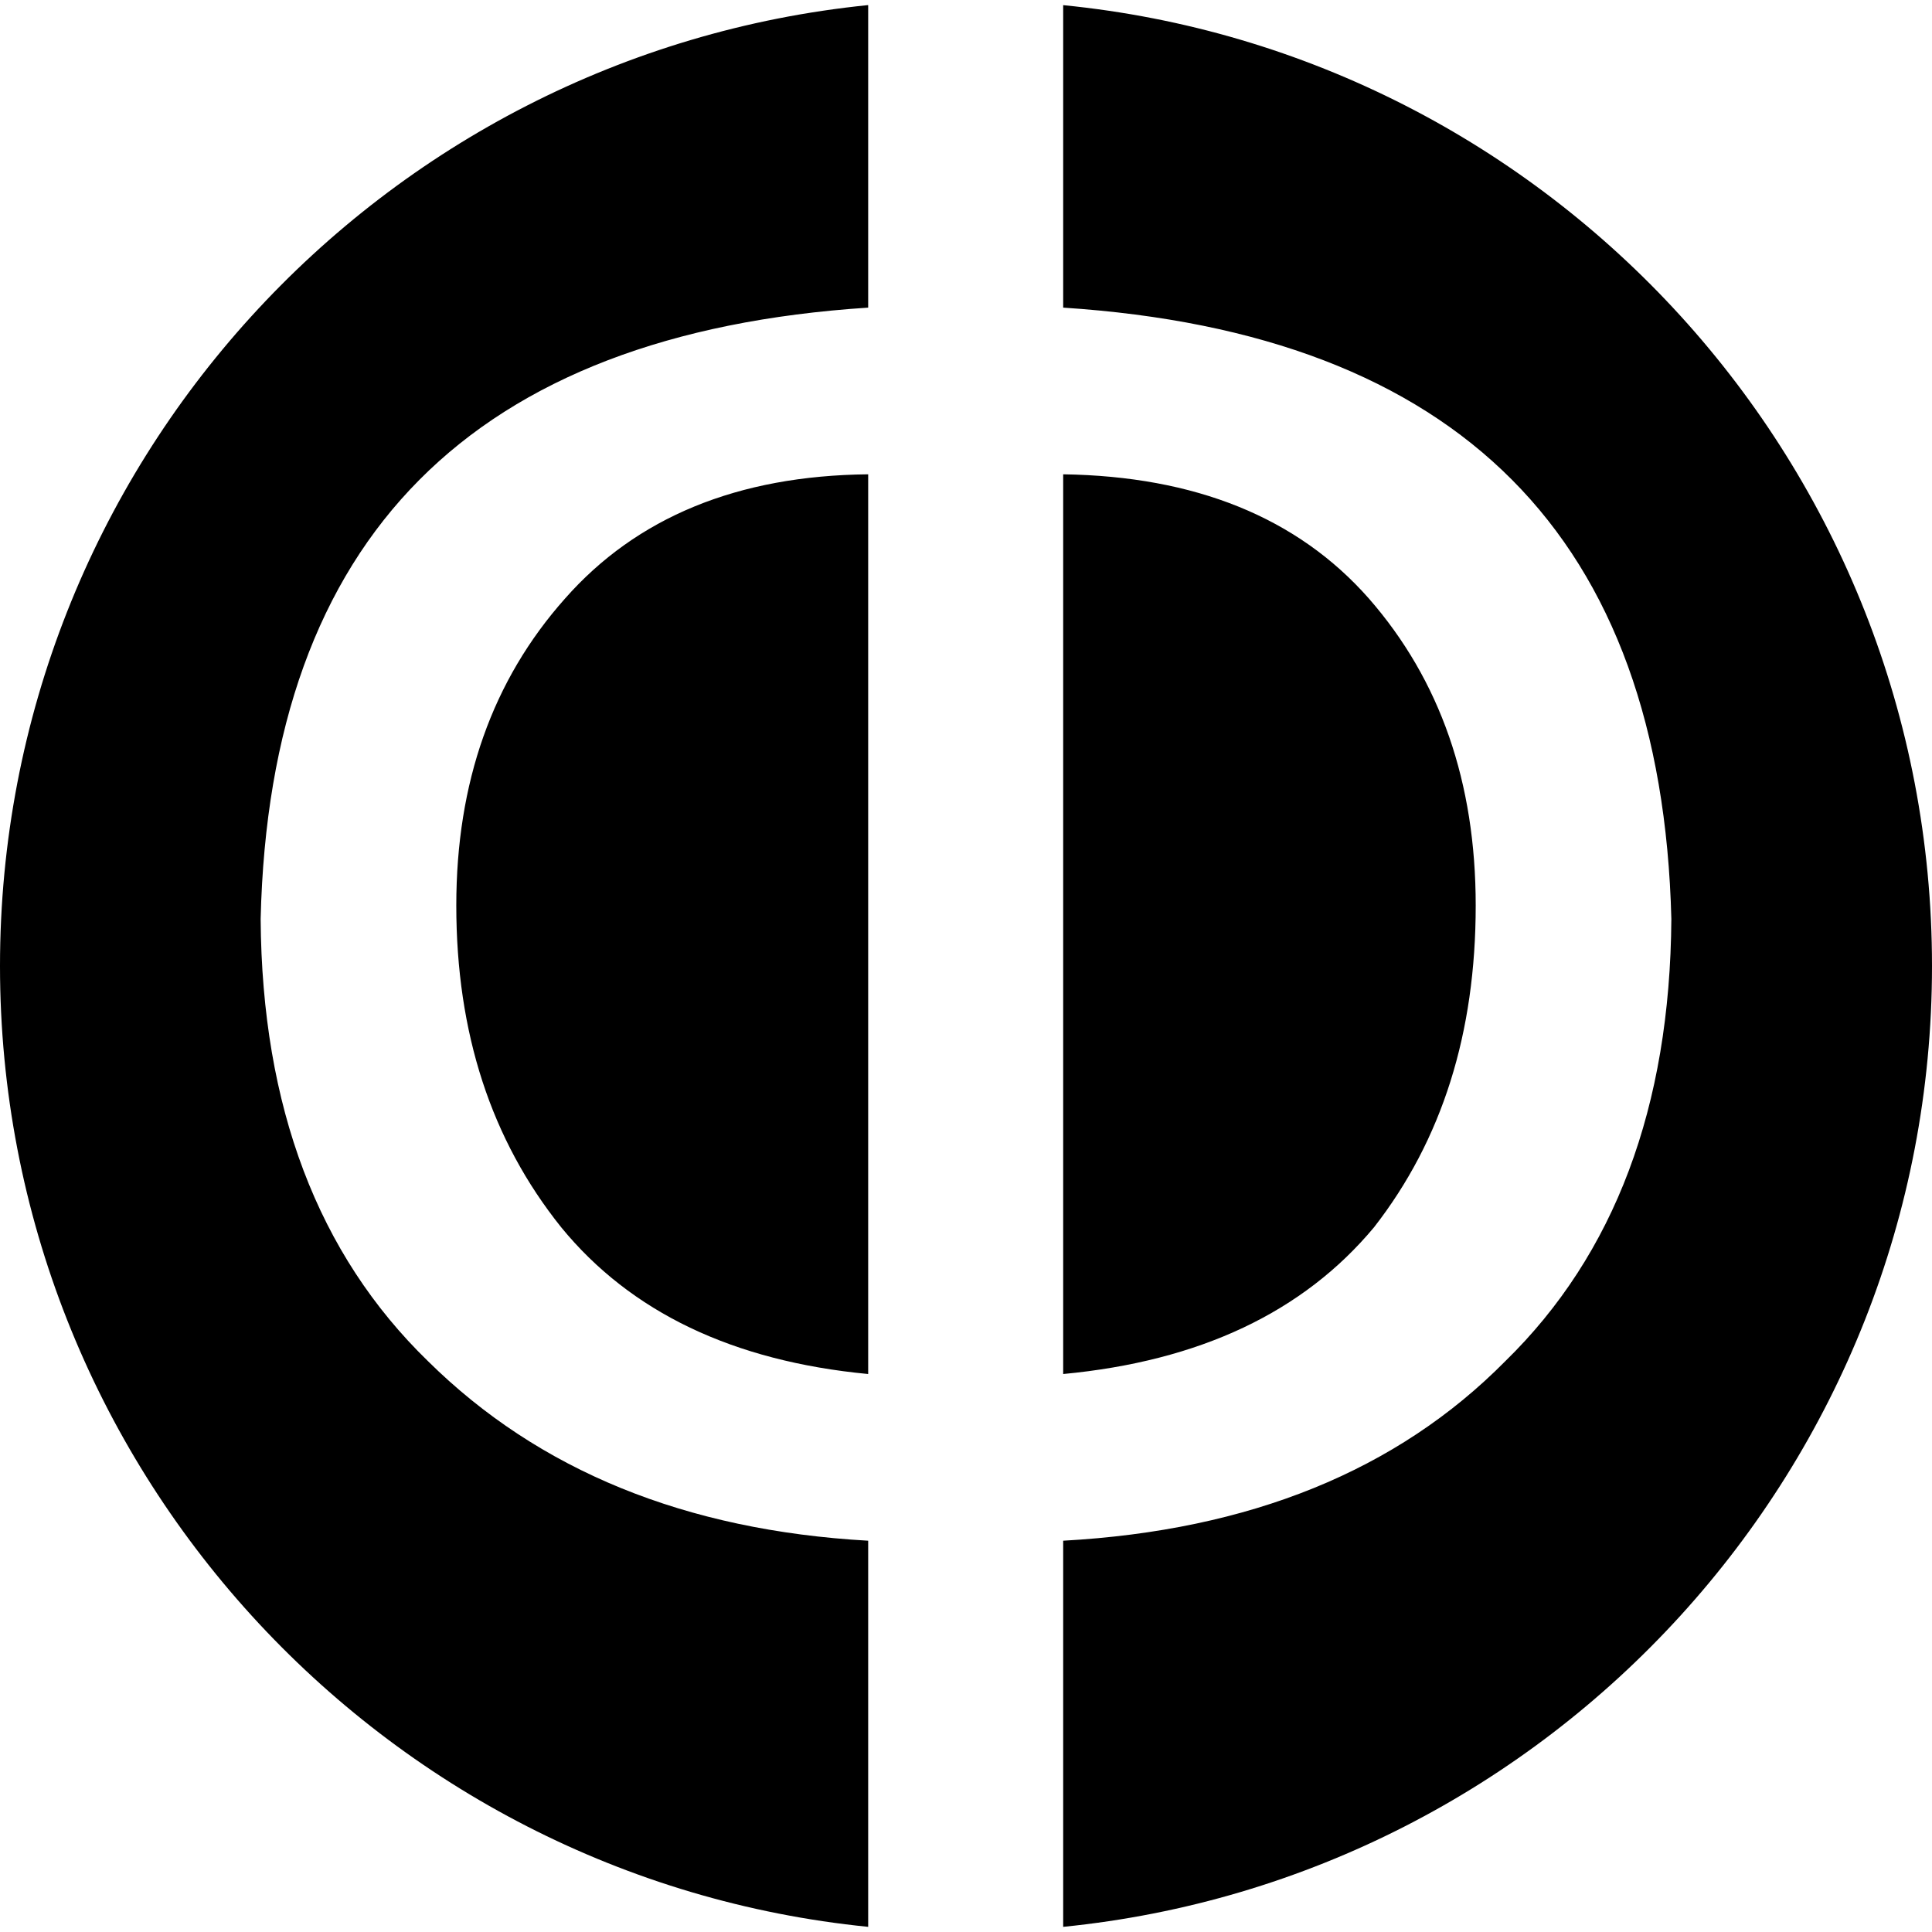 <?xml version="1.0" encoding="UTF-8" standalone="no"?>
<!-- Created with Inkscape (http://www.inkscape.org/) -->

<svg
   width="3.002mm"
   height="3.002mm"
   viewBox="0 0 3.002 3.002"
   version="1.1"
   id="svg1"
   sodipodi:docname="phi_led.svg"
   inkscape:version="1.3.2 (091e20e, 2023-11-25)"
   xmlns:inkscape="http://www.inkscape.org/namespaces/inkscape"
   xmlns:sodipodi="http://sodipodi.sourceforge.net/DTD/sodipodi-0.dtd"
   xmlns="http://www.w3.org/2000/svg"
   xmlns:svg="http://www.w3.org/2000/svg">
  <sodipodi:namedview
     id="namedview1"
     pagecolor="#ffffff"
     bordercolor="#666666"
     borderopacity="1.0"
     inkscape:showpageshadow="2"
     inkscape:pageopacity="0.0"
     inkscape:pagecheckerboard="true"
     inkscape:deskcolor="#d1d1d1"
     inkscape:document-units="mm"
     inkscape:zoom="5.2412698"
     inkscape:cx="9.3488795"
     inkscape:cy="-0.85857057"
     inkscape:window-width="1392"
     inkscape:window-height="1212"
     inkscape:window-x="0"
     inkscape:window-y="25"
     inkscape:window-maximized="0"
     inkscape:current-layer="layer1" />
  <defs
     id="defs1" />
  <g
     inkscape:label="Layer 1"
     inkscape:groupmode="layer"
     id="layer1"
     transform="translate(-137.458,-128.653)">
    <path
       id="path1"
       style="clip-rule:evenodd;fill:#000000;fill-opacity:1;fill-rule:evenodd;stroke-width:0.085;stroke-linecap:round;stroke-miterlimit:10"
       d="M 138.806 128.661 C 138.049 128.738 137.458 129.377 137.458 130.154 C 137.458 130.93 138.05 131.571 138.807 131.647 L 138.807 131.047 C 138.523 131.031 138.295 130.938 138.123 130.768 C 137.952 130.602 137.865 130.373 137.863 130.081 C 137.877 129.488 138.192 129.171 138.807 129.131 L 138.807 128.661 C 138.806 128.661 138.806 128.661 138.806 128.661 z M 139.11 128.661 L 139.11 129.131 C 139.725 129.171 140.04 129.488 140.055 130.081 C 140.053 130.373 139.967 130.602 139.797 130.768 C 139.629 130.938 139.4 131.031 139.11 131.047 L 139.11 131.647 C 139.868 131.571 140.46 130.931 140.46 130.154 C 140.46 129.376 139.868 128.736 139.11 128.661 z M 138.807 129.39 C 138.604 129.392 138.447 129.457 138.336 129.583 C 138.223 129.71 138.167 129.869 138.167 130.06 C 138.167 130.258 138.221 130.424 138.33 130.56 C 138.438 130.692 138.597 130.768 138.807 130.788 L 138.807 129.39 z M 139.11 129.39 L 139.11 130.788 C 139.322 130.768 139.483 130.692 139.593 130.56 C 139.699 130.424 139.751 130.258 139.751 130.06 C 139.751 129.869 139.696 129.71 139.585 129.583 C 139.474 129.457 139.315 129.393 139.11 129.39 z " />
  </g>
</svg>
